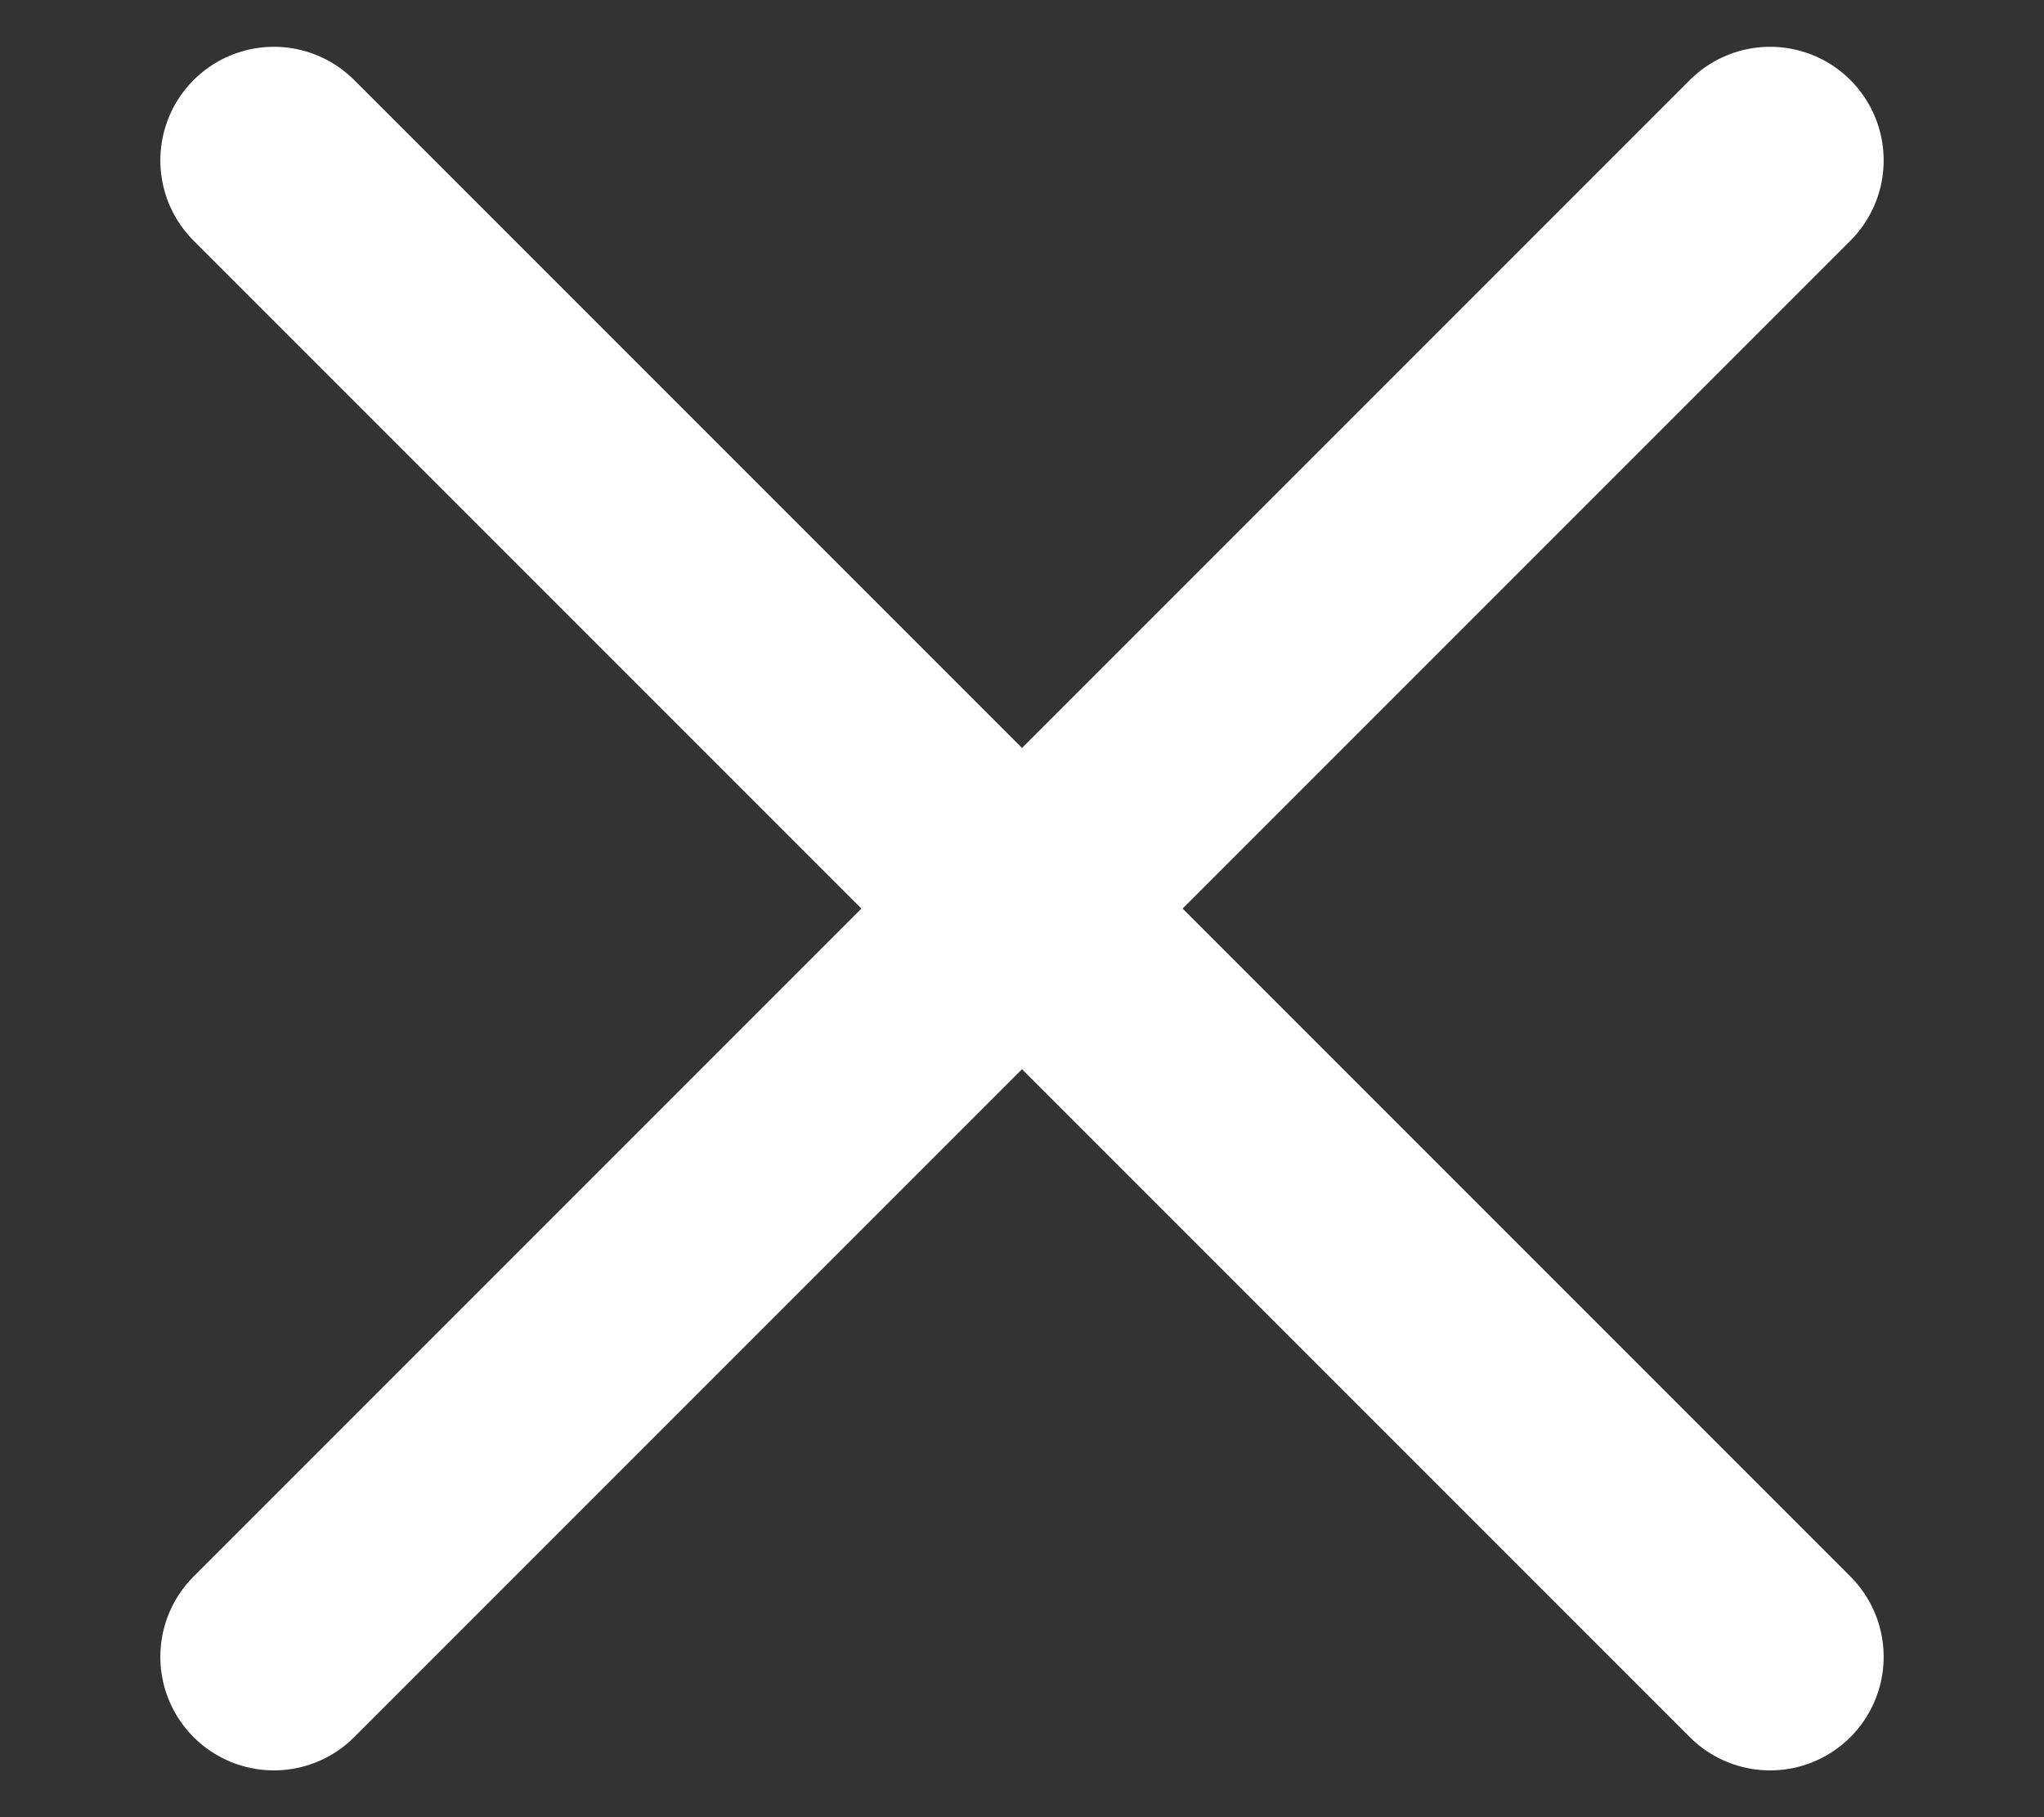 <svg width="9" height="8" viewBox="0 0 9 8" fill="none" xmlns="http://www.w3.org/2000/svg">
<rect x="0" y="0" width="9" height="8" fill="#333333" stroke="none"/>
<path d="M7.794 0.706L1.206 7.294M1.206 0.706L7.794 7.294" stroke="white" stroke-linecap="round"/>
</svg>
